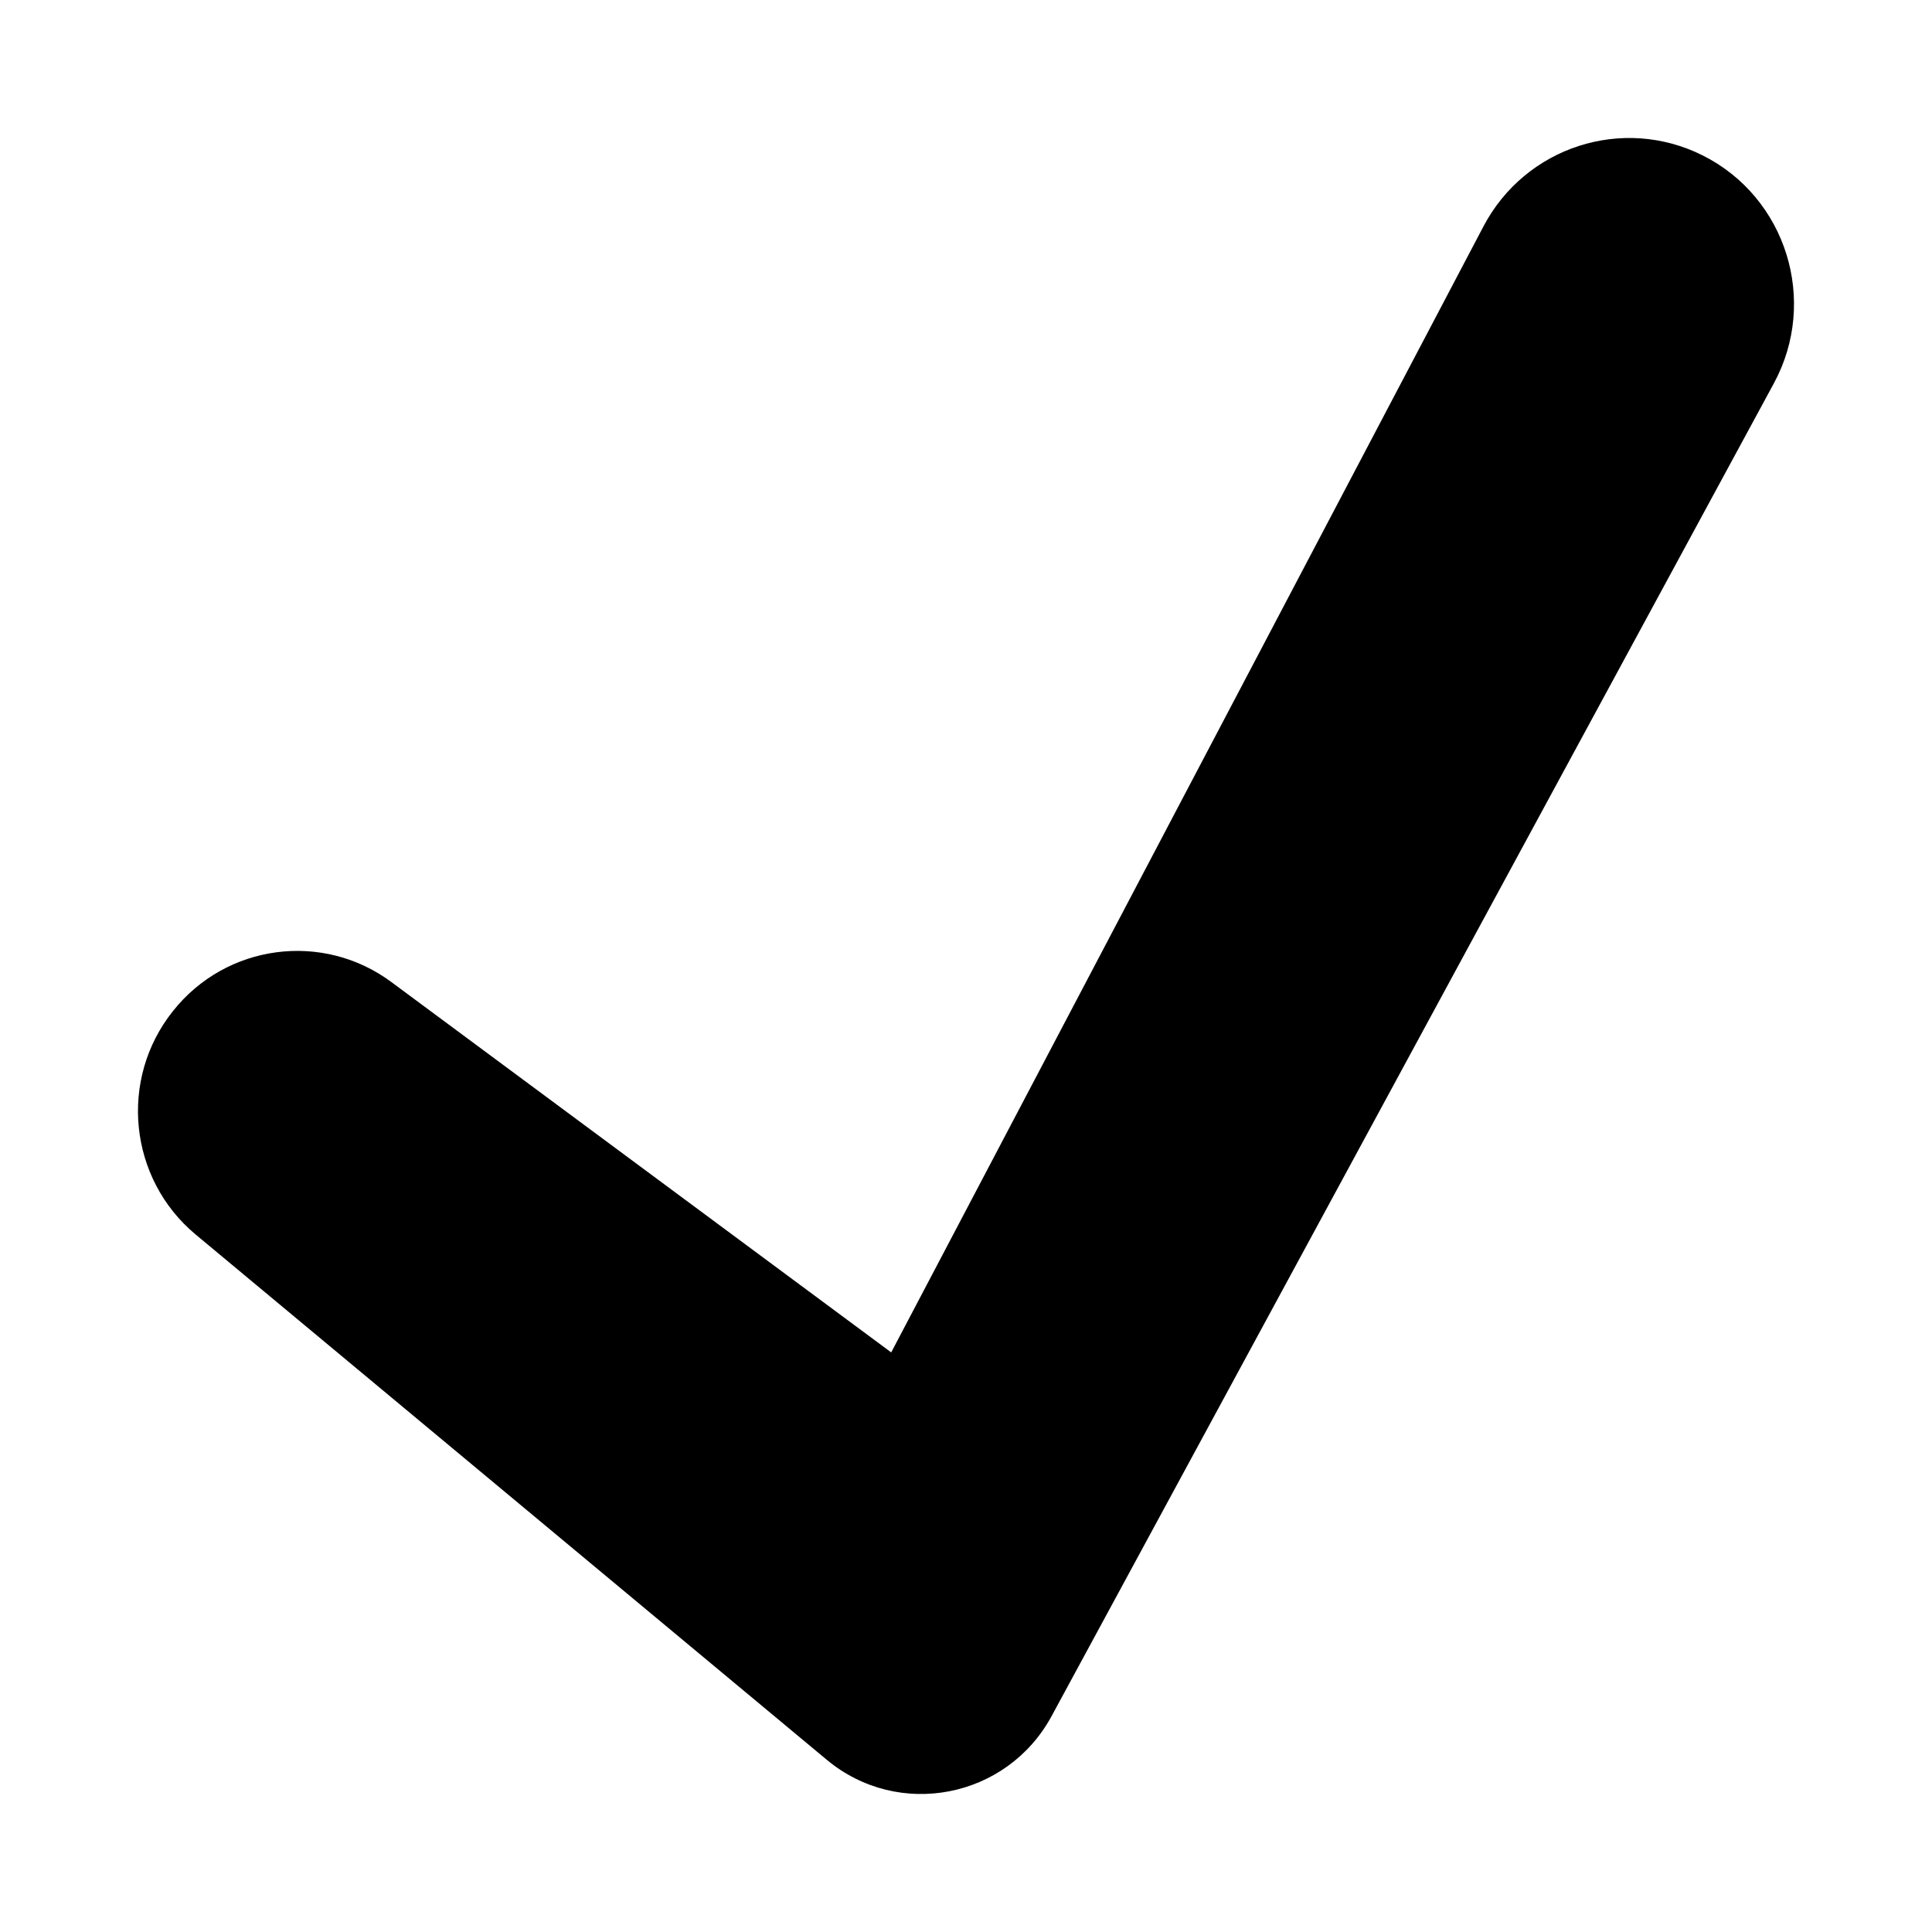 <svg viewBox="0 0 14 14" fill="none" xmlns="http://www.w3.org/2000/svg" class="ods-icon"><path fill-rule="evenodd" clip-rule="evenodd" d="M6.458 9.8L10.75 1.64C11.054 1.063 11.759 0.835 12.34 1.127C12.944 1.431 13.178 2.18 12.854 2.778L7.62 12.436C7.296 13.033 6.511 13.185 5.991 12.752L1.418 8.946C0.933 8.542 0.859 7.821 1.253 7.327C1.639 6.84 2.339 6.747 2.837 7.117L6.458 9.8Z" fill="currentColor"/></svg>